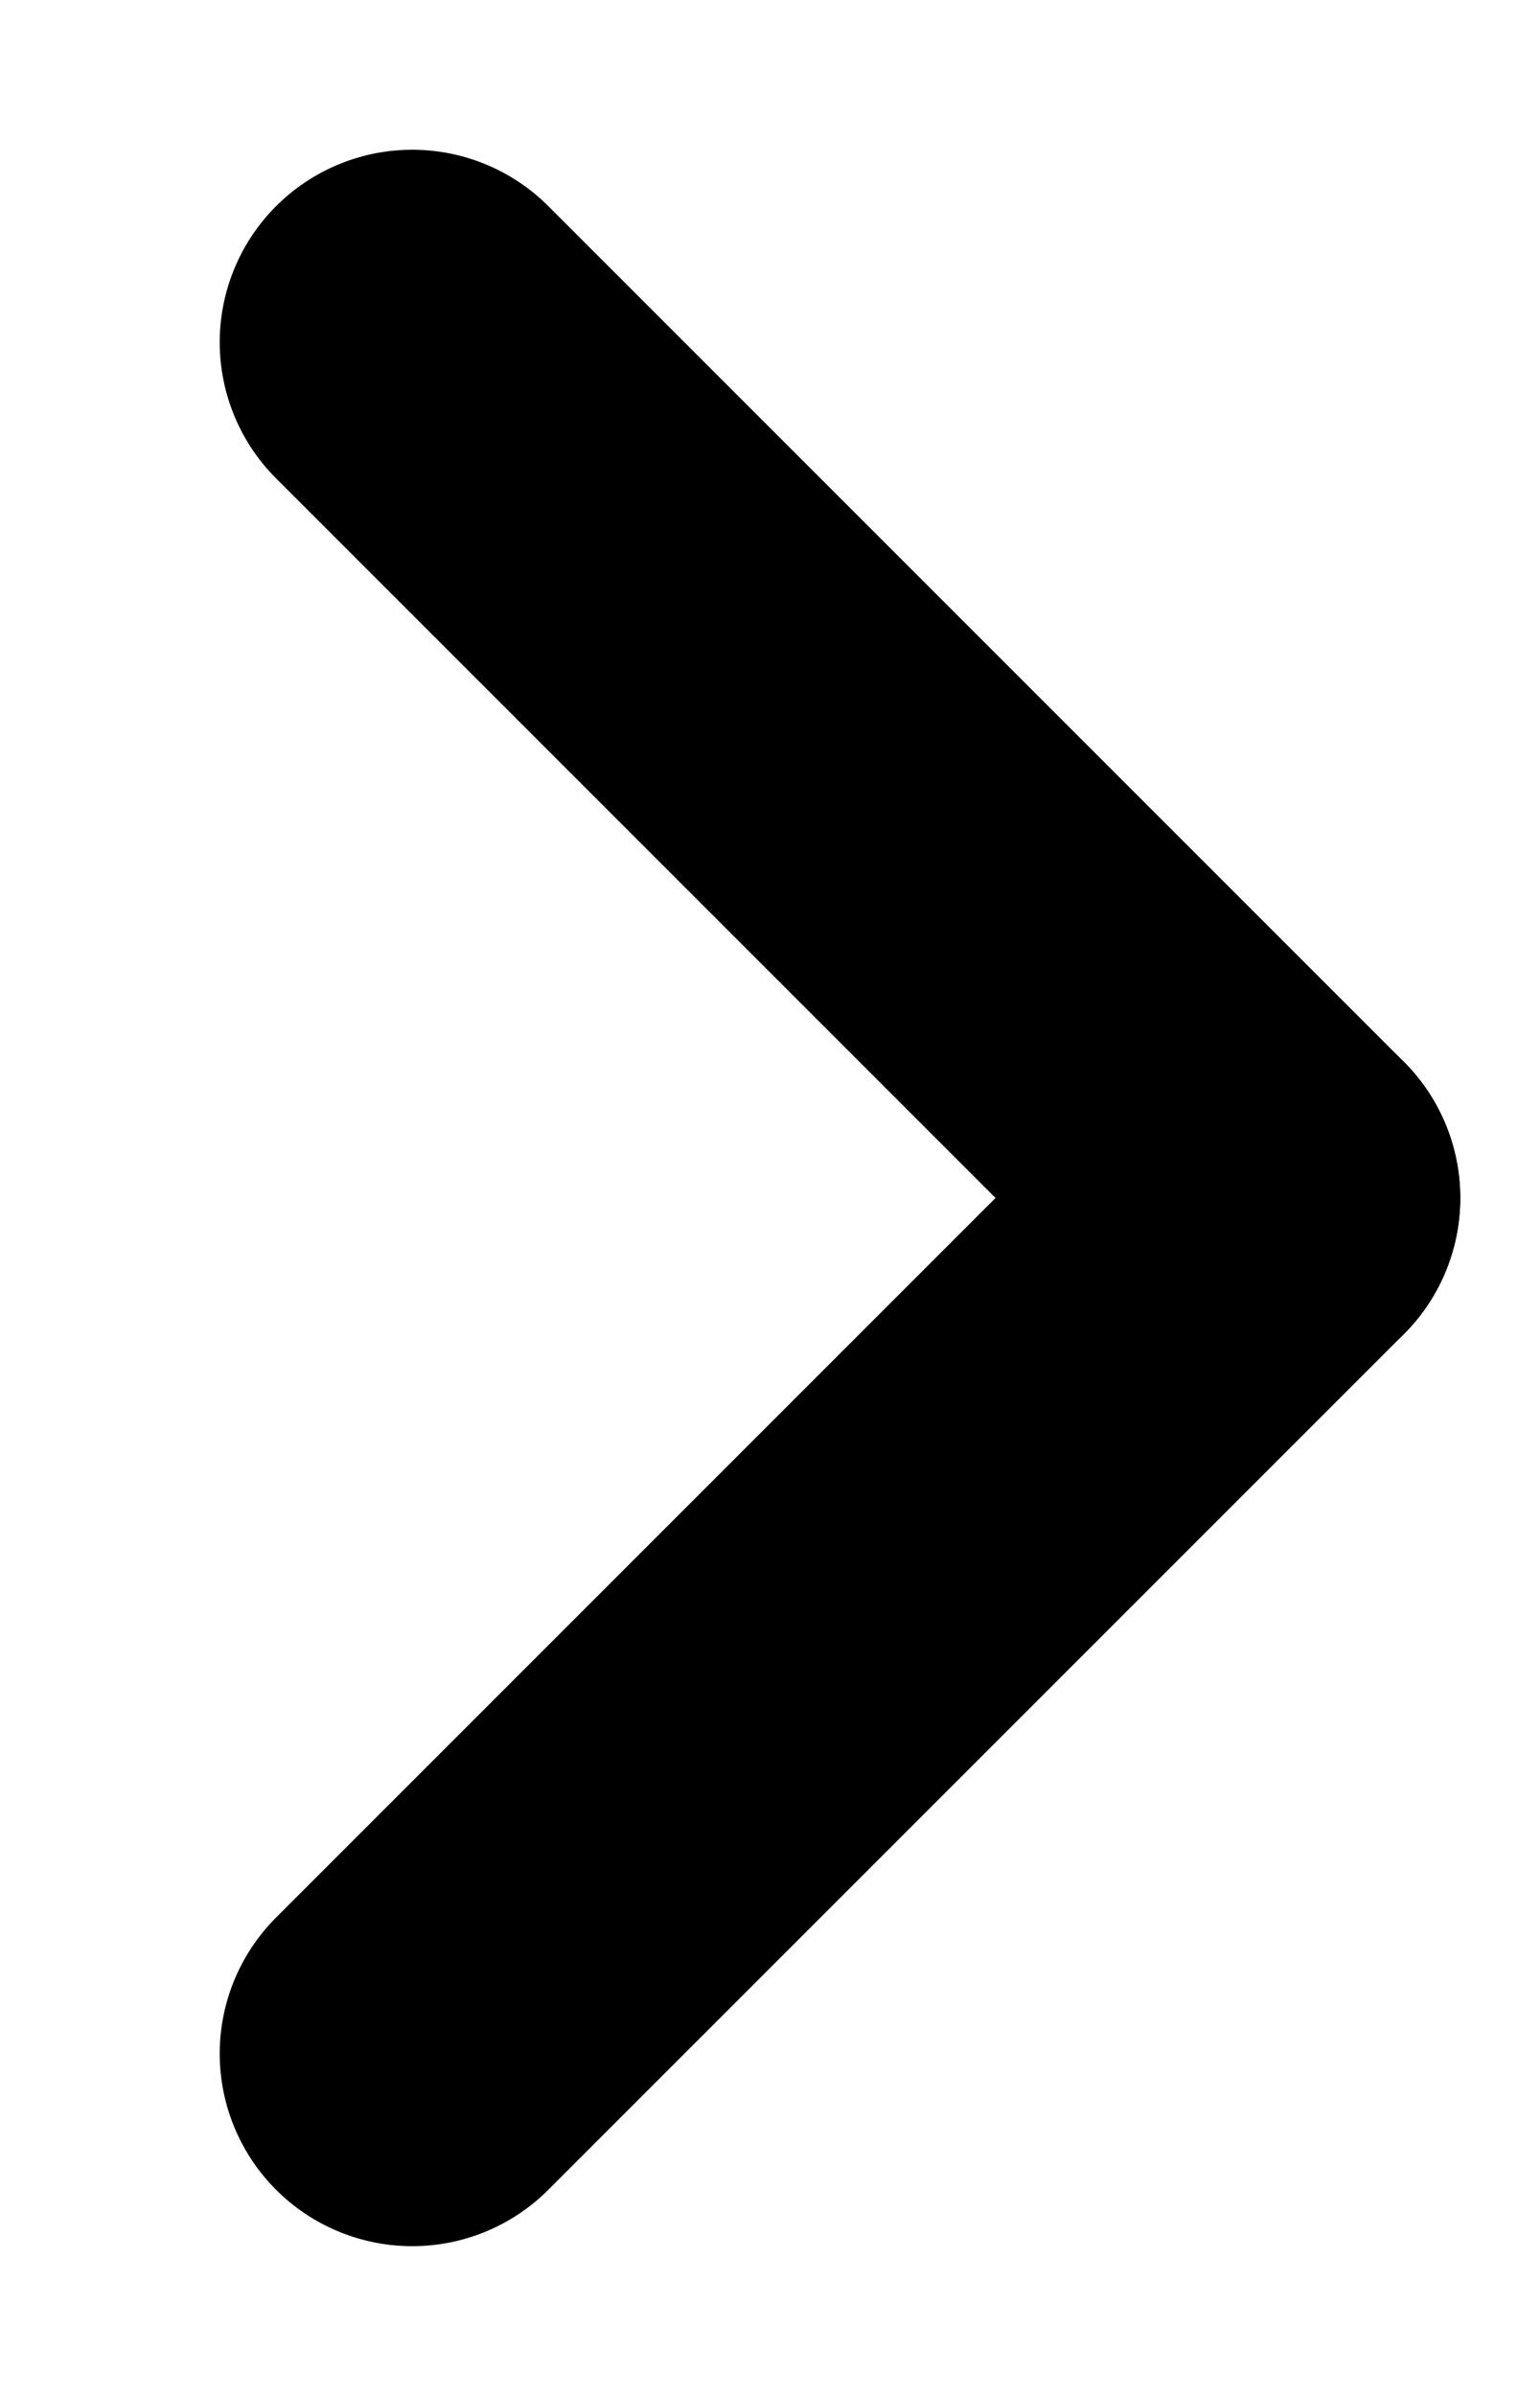 <svg width="9" height="14" viewBox="0 0 9 14" fill="none" xmlns="http://www.w3.org/2000/svg">
<g clip-path="url(#clip0_1552_23967)">
<path d="M2.409 2L7.409 7" stroke="black" stroke-width="2.25" stroke-linecap="round"/>
<path d="M7.409 7L2.409 12" stroke="black" stroke-width="2.25" stroke-linecap="round"/>
</g>
<defs>
<clipPath id="clip0_1552_23967">
<rect width="8.182" height="13.182" fill="white" transform="translate(0.818 0.409)"/>
</clipPath>
</defs>
</svg>
